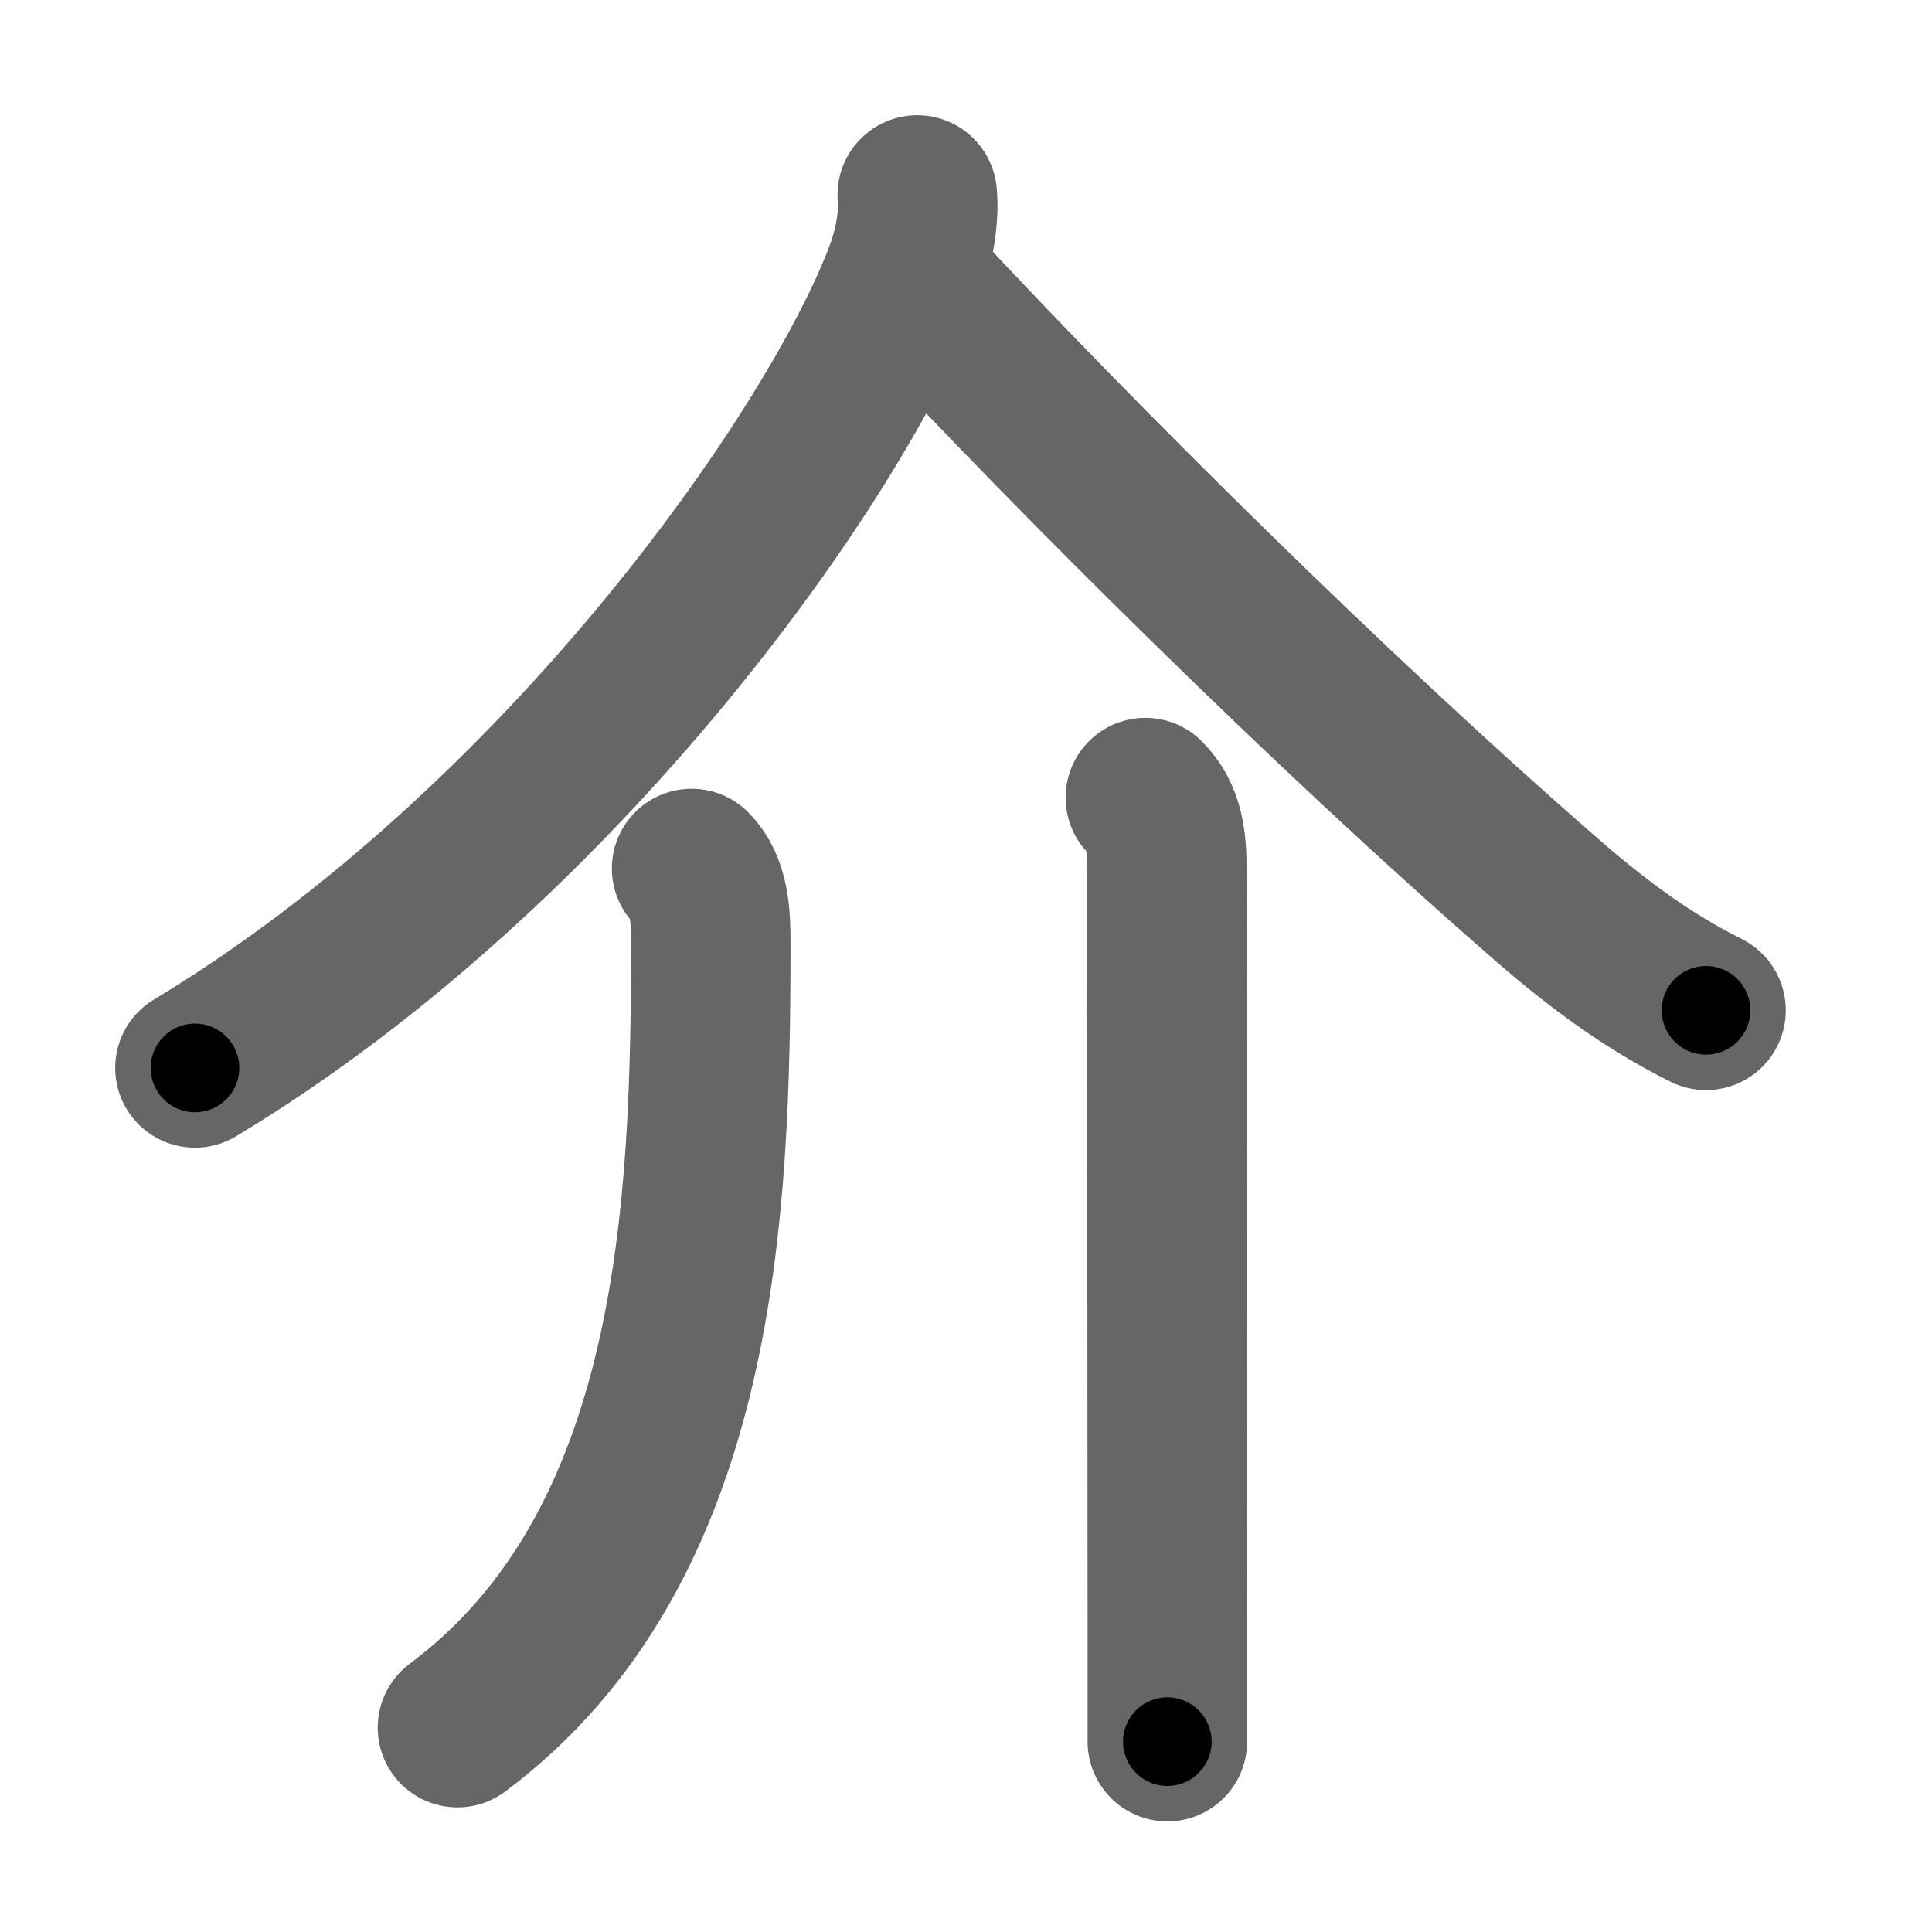 <svg xmlns="http://www.w3.org/2000/svg" width="109" height="109" viewBox="0 0 109 109" id="4ecb"><g fill="none" stroke="#666" stroke-width="9" stroke-linecap="round" stroke-linejoin="round"><g><g><path d="M51.75,11c0.11,1.16-0.12,2.81-0.73,4.43C47.25,25.5,31.75,47.75,11,60.25" /><path d="M52,16.5c8.62,9.25,22.88,23.5,35.34,34.33C90.2,53.31,93,55.38,96.25,57" /></g><g><g><path d="M39.02,49c0.99,0.99,1.08,2.57,1.08,4.19c0,14.81-0.6,34.06-14.29,44.28" /></g><g><path d="M64.62,45c1.07,1.06,1.21,2.5,1.21,4c0,2.03,0.02,29.62,0.03,42.88c0,3.04,0,5.33,0,6.38" /></g></g></g></g><g fill="none" stroke="#000" stroke-width="5" stroke-linecap="round" stroke-linejoin="round"><g><g><path d="M51.75,11c0.11,1.16-0.12,2.81-0.73,4.43C47.25,25.5,31.75,47.75,11,60.25" stroke-dasharray="65.455" stroke-dashoffset="65.455"><animate attributeName="stroke-dashoffset" values="65.455;65.455;0" dur="0.492s" fill="freeze" begin="0s;4ecb.click" /></path><path d="M52,16.5c8.62,9.25,22.88,23.5,35.34,34.33C90.2,53.31,93,55.38,96.25,57" stroke-dasharray="60.157" stroke-dashoffset="60.157"><animate attributeName="stroke-dashoffset" values="60.157" fill="freeze" begin="4ecb.click" /><animate attributeName="stroke-dashoffset" values="60.157;60.157;0" keyTimes="0;0.521;1" dur="0.944s" fill="freeze" begin="0s;4ecb.click" /></path></g><g><g><path d="M39.02,49c0.99,0.99,1.08,2.57,1.08,4.19c0,14.81-0.6,34.06-14.29,44.28" stroke-dasharray="52.784" stroke-dashoffset="52.784"><animate attributeName="stroke-dashoffset" values="52.784" fill="freeze" begin="4ecb.click" /><animate attributeName="stroke-dashoffset" values="52.784;52.784;0" keyTimes="0;0.641;1" dur="1.472s" fill="freeze" begin="0s;4ecb.click" /></path></g><g><path d="M64.62,45c1.07,1.06,1.21,2.5,1.21,4c0,2.03,0.02,29.62,0.03,42.88c0,3.04,0,5.33,0,6.38" stroke-dasharray="53.561" stroke-dashoffset="53.561"><animate attributeName="stroke-dashoffset" values="53.561" fill="freeze" begin="4ecb.click" /><animate attributeName="stroke-dashoffset" values="53.561;53.561;0" keyTimes="0;0.733;1" dur="2.008s" fill="freeze" begin="0s;4ecb.click" /></path></g></g></g></g></svg>